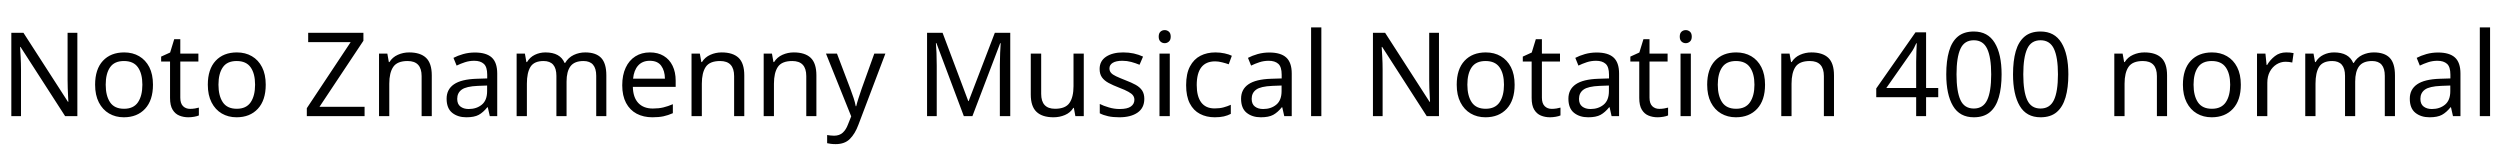 <svg xmlns="http://www.w3.org/2000/svg" xmlns:xlink="http://www.w3.org/1999/xlink" width="514.152" height="30.888"><path fill="black" d="M15.91 6.74L15.91 23.88L13.39 23.88L4.22 9.65L4.13 9.65Q4.18 10.49 4.25 11.74Q4.32 12.98 4.32 14.30L4.32 14.30L4.32 23.88L2.33 23.88L2.33 6.74L4.82 6.74L13.97 20.93L14.06 20.93Q14.04 20.54 14.00 19.78Q13.97 19.01 13.93 18.10Q13.90 17.18 13.90 16.42L13.90 16.42L13.90 6.74L15.91 6.74ZM31.46 17.42L31.46 17.42Q31.46 20.62 29.84 22.37Q28.22 24.12 25.46 24.12L25.46 24.12Q23.76 24.12 22.43 23.34Q21.10 22.56 20.33 21.06Q19.56 19.56 19.56 17.42L19.56 17.42Q19.56 14.23 21.17 12.50Q22.78 10.78 25.54 10.78L25.54 10.78Q27.29 10.78 28.62 11.56Q29.95 12.34 30.71 13.81Q31.46 15.29 31.46 17.42ZM21.74 17.42L21.74 17.42Q21.74 19.70 22.64 21.04Q23.54 22.37 25.51 22.37L25.51 22.37Q27.46 22.37 28.37 21.04Q29.28 19.70 29.28 17.42L29.28 17.42Q29.28 15.14 28.37 13.85Q27.46 12.55 25.49 12.55L25.49 12.55Q23.52 12.55 22.63 13.85Q21.74 15.14 21.74 17.42ZM39.10 22.39L39.10 22.39Q39.58 22.39 40.08 22.31Q40.58 22.22 40.90 22.13L40.90 22.13L40.90 23.74Q40.56 23.90 39.94 24.01Q39.31 24.12 38.74 24.12L38.74 24.12Q37.73 24.12 36.88 23.77Q36.02 23.42 35.50 22.56Q34.97 21.70 34.97 20.14L34.97 20.14L34.97 12.65L33.14 12.65L33.14 11.64L34.99 10.80L35.83 8.06L37.08 8.06L37.08 11.02L40.80 11.02L40.80 12.65L37.08 12.65L37.08 20.09Q37.08 21.26 37.64 21.83Q38.21 22.39 39.10 22.39ZM54.65 17.42L54.65 17.42Q54.65 20.62 53.03 22.37Q51.41 24.12 48.65 24.12L48.65 24.12Q46.94 24.12 45.61 23.34Q44.28 22.56 43.51 21.06Q42.74 19.56 42.74 17.42L42.74 17.42Q42.74 14.23 44.35 12.50Q45.96 10.78 48.72 10.78L48.72 10.78Q50.47 10.78 51.80 11.56Q53.14 12.34 53.89 13.81Q54.65 15.29 54.65 17.42ZM44.93 17.42L44.93 17.42Q44.93 19.70 45.83 21.04Q46.73 22.37 48.70 22.37L48.70 22.37Q50.64 22.37 51.55 21.04Q52.46 19.70 52.46 17.42L52.46 17.42Q52.46 15.14 51.55 13.85Q50.64 12.55 48.67 12.55L48.67 12.55Q46.70 12.55 45.82 13.85Q44.93 15.14 44.93 17.42ZM74.98 21.96L74.98 23.88L63.10 23.88L63.10 22.25L72.12 8.66L63.38 8.66L63.38 6.74L74.74 6.74L74.74 8.38L65.71 21.96L74.98 21.96ZM84.14 10.78L84.14 10.78Q86.45 10.78 87.62 11.89Q88.80 13.01 88.80 15.50L88.80 15.50L88.80 23.88L86.71 23.88L86.71 15.65Q86.71 12.55 83.83 12.55L83.83 12.55Q81.70 12.55 80.88 13.75Q80.06 14.95 80.06 17.21L80.06 17.21L80.06 23.88L77.95 23.88L77.95 11.02L79.66 11.02L79.97 12.77L80.09 12.77Q80.71 11.76 81.82 11.27Q82.92 10.78 84.14 10.78ZM97.66 10.80L97.66 10.80Q100.01 10.80 101.14 11.83Q102.26 12.86 102.26 15.12L102.26 15.12L102.26 23.88L100.73 23.88L100.32 22.06L100.22 22.06Q99.38 23.11 98.46 23.62Q97.54 24.12 95.90 24.12L95.90 24.12Q94.15 24.12 93 23.20Q91.85 22.27 91.85 20.30L91.85 20.30Q91.85 18.38 93.36 17.34Q94.87 16.30 98.02 16.20L98.02 16.20L100.20 16.13L100.20 15.36Q100.20 13.75 99.50 13.13Q98.81 12.50 97.54 12.50L97.54 12.50Q96.53 12.50 95.62 12.80Q94.70 13.10 93.91 13.49L93.91 13.49L93.26 11.90Q94.10 11.45 95.26 11.12Q96.41 10.80 97.66 10.80ZM100.18 17.59L98.28 17.66Q95.88 17.76 94.96 18.43Q94.03 19.10 94.03 20.33L94.03 20.33Q94.03 21.41 94.69 21.91Q95.35 22.42 96.38 22.42L96.38 22.42Q98.02 22.42 99.10 21.52Q100.18 20.62 100.18 18.74L100.18 18.74L100.18 17.59ZM120.36 10.78L120.36 10.78Q122.54 10.78 123.62 11.89Q124.70 13.01 124.70 15.50L124.70 15.50L124.70 23.88L122.62 23.88L122.62 15.60Q122.62 12.55 120 12.55L120 12.55Q118.13 12.55 117.32 13.63Q116.52 14.71 116.52 16.78L116.52 16.78L116.52 23.88L114.43 23.88L114.43 15.60Q114.43 12.55 111.79 12.55L111.79 12.55Q109.85 12.55 109.10 13.75Q108.36 14.95 108.36 17.21L108.36 17.21L108.36 23.88L106.25 23.88L106.25 11.02L107.95 11.02L108.26 12.77L108.38 12.77Q108.98 11.76 110.00 11.27Q111.02 10.78 112.18 10.78L112.18 10.78Q115.20 10.78 116.11 12.94L116.11 12.94L116.23 12.94Q116.88 11.83 118.00 11.30Q119.11 10.78 120.36 10.78ZM133.66 10.78L133.66 10.78Q135.31 10.78 136.50 11.50Q137.69 12.22 138.32 13.52Q138.96 14.83 138.96 16.58L138.96 16.58L138.96 17.86L130.15 17.86Q130.20 20.04 131.27 21.18Q132.34 22.32 134.26 22.32L134.26 22.32Q135.48 22.32 136.43 22.09Q137.38 21.86 138.38 21.43L138.38 21.43L138.38 23.28Q137.40 23.71 136.44 23.92Q135.48 24.12 134.16 24.12L134.16 24.12Q132.34 24.12 130.93 23.38Q129.53 22.63 128.75 21.16Q127.97 19.68 127.97 17.54L127.97 17.54Q127.97 15.43 128.68 13.92Q129.38 12.41 130.67 11.59Q131.95 10.78 133.66 10.78ZM133.63 12.50L133.63 12.50Q132.12 12.50 131.24 13.48Q130.37 14.45 130.20 16.18L130.20 16.18L136.75 16.18Q136.73 14.54 135.98 13.52Q135.24 12.50 133.63 12.50ZM148.42 10.78L148.42 10.78Q150.72 10.78 151.90 11.89Q153.07 13.01 153.07 15.50L153.07 15.50L153.07 23.88L150.98 23.88L150.98 15.65Q150.98 12.55 148.10 12.55L148.10 12.55Q145.97 12.55 145.15 13.75Q144.34 14.95 144.34 17.21L144.34 17.21L144.34 23.88L142.22 23.88L142.22 11.02L143.93 11.02L144.24 12.77L144.36 12.77Q144.98 11.76 146.09 11.27Q147.19 10.78 148.42 10.78ZM163.25 10.78L163.25 10.78Q165.55 10.78 166.73 11.89Q167.90 13.01 167.90 15.50L167.90 15.50L167.90 23.88L165.82 23.88L165.82 15.65Q165.82 12.55 162.94 12.55L162.94 12.55Q160.80 12.55 159.98 13.75Q159.17 14.95 159.17 17.21L159.17 17.21L159.17 23.88L157.06 23.88L157.06 11.02L158.76 11.02L159.07 12.77L159.19 12.77Q159.82 11.76 160.92 11.27Q162.02 10.78 163.25 10.78ZM175.06 23.93L169.87 11.02L172.13 11.02L174.91 18.34Q175.27 19.30 175.56 20.17Q175.85 21.05 175.99 21.84L175.99 21.84L176.09 21.84Q176.23 21.24 176.54 20.27Q176.86 19.30 177.19 18.31L177.19 18.31L179.81 11.02L182.09 11.02L176.54 25.66Q175.87 27.48 174.80 28.56Q173.74 29.64 171.86 29.64L171.86 29.64Q171.29 29.64 170.86 29.58Q170.42 29.52 170.11 29.45L170.11 29.45L170.11 27.77Q170.38 27.82 170.75 27.86Q171.12 27.91 171.53 27.91L171.53 27.91Q172.63 27.91 173.32 27.29Q174.00 26.66 174.38 25.63L174.38 25.63L175.06 23.93ZM199.99 23.88L198.22 23.88L192.58 8.86L192.48 8.86Q192.55 9.60 192.60 10.86Q192.65 12.12 192.65 13.49L192.65 13.49L192.65 23.88L190.66 23.88L190.66 6.74L193.85 6.74L199.13 20.78L199.22 20.78L204.60 6.74L207.77 6.74L207.77 23.88L205.63 23.88L205.63 13.34Q205.63 12.10 205.69 10.87Q205.75 9.65 205.80 8.88L205.80 8.88L205.70 8.88L199.99 23.88ZM220.78 11.02L222.89 11.02L222.89 23.88L221.16 23.88L220.85 22.18L220.75 22.18Q220.13 23.18 219.02 23.65Q217.92 24.12 216.67 24.12L216.67 24.12Q214.34 24.12 213.17 23.00Q211.99 21.89 211.99 19.44L211.99 19.44L211.99 11.02L214.13 11.02L214.13 19.30Q214.13 22.37 216.98 22.37L216.98 22.37Q219.12 22.37 219.95 21.17Q220.78 19.97 220.78 17.71L220.78 17.71L220.78 11.02ZM235.34 20.33L235.34 20.33Q235.34 22.20 233.95 23.16Q232.56 24.12 230.21 24.12L230.21 24.12Q228.86 24.12 227.89 23.90Q226.92 23.69 226.18 23.30L226.18 23.30L226.18 21.38Q226.94 21.77 228.04 22.09Q229.13 22.42 230.26 22.42L230.26 22.42Q231.86 22.42 232.58 21.90Q233.30 21.38 233.30 20.52L233.30 20.52Q233.30 20.04 233.04 19.66Q232.78 19.27 232.09 18.89Q231.41 18.50 230.14 18.02L230.14 18.02Q228.89 17.54 228 17.06Q227.11 16.58 226.63 15.91Q226.15 15.24 226.15 14.18L226.15 14.18Q226.15 12.55 227.48 11.66Q228.82 10.78 230.98 10.78L230.98 10.78Q232.15 10.78 233.17 11.00Q234.19 11.23 235.08 11.64L235.08 11.64L234.36 13.32Q233.54 12.98 232.66 12.74Q231.77 12.50 230.83 12.50L230.83 12.50Q229.54 12.50 228.85 12.92Q228.17 13.34 228.17 14.06L228.17 14.06Q228.17 14.59 228.48 14.96Q228.79 15.34 229.52 15.68Q230.26 16.03 231.48 16.51L231.48 16.51Q232.70 16.97 233.57 17.45Q234.43 17.93 234.89 18.61Q235.34 19.30 235.34 20.33ZM239.54 6.19L239.54 6.19Q240.02 6.19 240.40 6.52Q240.77 6.84 240.77 7.54L240.77 7.54Q240.77 8.21 240.40 8.54Q240.02 8.88 239.54 8.88L239.54 8.88Q239.02 8.88 238.66 8.54Q238.30 8.21 238.30 7.54L238.30 7.54Q238.30 6.84 238.66 6.52Q239.02 6.19 239.54 6.19ZM238.46 11.02L240.58 11.02L240.58 23.88L238.46 23.88L238.46 11.02ZM249.82 24.12L249.82 24.12Q248.11 24.12 246.78 23.42Q245.45 22.73 244.69 21.26Q243.94 19.80 243.94 17.52L243.94 17.52Q243.94 15.14 244.73 13.66Q245.52 12.17 246.88 11.47Q248.23 10.78 249.96 10.78L249.96 10.78Q250.94 10.78 251.86 10.98Q252.77 11.18 253.34 11.47L253.34 11.47L252.70 13.22Q252.12 13.01 251.35 12.82Q250.58 12.62 249.91 12.62L249.91 12.62Q246.12 12.62 246.12 17.50L246.12 17.50Q246.12 19.82 247.04 21.06Q247.97 22.30 249.79 22.30L249.79 22.30Q250.85 22.30 251.65 22.08Q252.46 21.86 253.13 21.55L253.13 21.55L253.13 23.42Q252.48 23.76 251.70 23.94Q250.92 24.12 249.82 24.12ZM261.05 10.80L261.05 10.80Q263.40 10.80 264.53 11.83Q265.66 12.86 265.66 15.12L265.66 15.12L265.66 23.88L264.12 23.88L263.71 22.06L263.62 22.06Q262.78 23.11 261.85 23.62Q260.93 24.12 259.30 24.12L259.30 24.12Q257.54 24.12 256.39 23.20Q255.24 22.27 255.24 20.30L255.24 20.30Q255.24 18.38 256.75 17.34Q258.26 16.30 261.41 16.20L261.41 16.20L263.59 16.13L263.59 15.36Q263.59 13.75 262.90 13.13Q262.20 12.50 260.93 12.50L260.93 12.50Q259.92 12.50 259.01 12.80Q258.10 13.10 257.30 13.49L257.30 13.49L256.66 11.90Q257.50 11.45 258.65 11.12Q259.80 10.80 261.05 10.80ZM263.57 17.59L261.67 17.66Q259.27 17.76 258.35 18.43Q257.42 19.10 257.42 20.33L257.42 20.33Q257.42 21.41 258.08 21.91Q258.74 22.42 259.78 22.42L259.78 22.42Q261.41 22.42 262.49 21.52Q263.57 20.62 263.57 18.74L263.57 18.74L263.57 17.59ZM271.75 5.64L271.75 23.88L269.64 23.88L269.64 5.64L271.75 5.64ZM295.94 6.74L295.94 23.88L293.42 23.88L284.26 9.65L284.16 9.65Q284.21 10.49 284.28 11.74Q284.35 12.98 284.35 14.30L284.35 14.30L284.35 23.88L282.36 23.88L282.36 6.74L284.86 6.74L294.00 20.93L294.10 20.93Q294.07 20.54 294.04 19.78Q294.00 19.01 293.96 18.10Q293.93 17.18 293.93 16.42L293.93 16.42L293.93 6.74L295.94 6.74ZM311.50 17.42L311.50 17.42Q311.50 20.62 309.88 22.37Q308.26 24.12 305.50 24.12L305.50 24.12Q303.79 24.12 302.46 23.34Q301.13 22.56 300.36 21.06Q299.59 19.56 299.59 17.42L299.59 17.42Q299.59 14.23 301.20 12.50Q302.81 10.78 305.57 10.78L305.57 10.78Q307.32 10.78 308.65 11.56Q309.98 12.34 310.74 13.81Q311.50 15.29 311.50 17.42ZM301.78 17.42L301.78 17.42Q301.78 19.70 302.68 21.04Q303.58 22.37 305.54 22.37L305.54 22.37Q307.49 22.37 308.40 21.04Q309.31 19.70 309.31 17.42L309.31 17.42Q309.31 15.14 308.40 13.85Q307.49 12.55 305.52 12.55L305.52 12.55Q303.55 12.55 302.66 13.85Q301.78 15.14 301.78 17.42ZM319.13 22.39L319.13 22.39Q319.61 22.39 320.11 22.31Q320.62 22.22 320.93 22.13L320.93 22.13L320.93 23.74Q320.59 23.90 319.97 24.01Q319.34 24.12 318.77 24.12L318.77 24.12Q317.76 24.12 316.91 23.77Q316.06 23.42 315.53 22.56Q315.00 21.70 315.00 20.14L315.00 20.14L315.00 12.65L313.18 12.65L313.18 11.64L315.02 10.80L315.86 8.06L317.11 8.06L317.11 11.02L320.83 11.02L320.83 12.65L317.11 12.65L317.11 20.09Q317.11 21.26 317.68 21.83Q318.24 22.39 319.13 22.39ZM328.37 10.80L328.37 10.80Q330.72 10.80 331.85 11.83Q332.98 12.86 332.98 15.12L332.98 15.12L332.98 23.88L331.44 23.88L331.03 22.06L330.94 22.06Q330.10 23.11 329.17 23.62Q328.25 24.12 326.62 24.12L326.62 24.12Q324.86 24.12 323.71 23.20Q322.56 22.27 322.56 20.30L322.56 20.30Q322.56 18.38 324.07 17.34Q325.58 16.30 328.73 16.20L328.73 16.20L330.91 16.13L330.91 15.36Q330.91 13.75 330.22 13.13Q329.52 12.50 328.25 12.50L328.25 12.50Q327.24 12.50 326.33 12.80Q325.42 13.10 324.62 13.49L324.62 13.49L323.98 11.90Q324.82 11.45 325.97 11.12Q327.12 10.80 328.37 10.80ZM330.89 17.59L328.99 17.66Q326.59 17.76 325.67 18.43Q324.74 19.10 324.74 20.33L324.74 20.33Q324.74 21.41 325.40 21.91Q326.06 22.42 327.10 22.42L327.10 22.42Q328.73 22.42 329.81 21.52Q330.89 20.62 330.89 18.74L330.89 18.74L330.89 17.59ZM341.26 22.39L341.26 22.39Q341.74 22.39 342.24 22.31Q342.74 22.22 343.06 22.13L343.06 22.13L343.06 23.74Q342.72 23.90 342.10 24.01Q341.47 24.12 340.90 24.12L340.90 24.12Q339.89 24.12 339.04 23.77Q338.18 23.42 337.66 22.56Q337.13 21.70 337.13 20.14L337.13 20.14L337.13 12.65L335.30 12.65L335.30 11.64L337.15 10.80L337.99 8.06L339.24 8.06L339.24 11.02L342.96 11.02L342.96 12.65L339.24 12.65L339.24 20.09Q339.24 21.26 339.80 21.83Q340.37 22.39 341.26 22.39ZM346.70 6.19L346.70 6.19Q347.18 6.19 347.56 6.52Q347.93 6.84 347.93 7.54L347.93 7.54Q347.93 8.21 347.56 8.54Q347.18 8.88 346.70 8.88L346.70 8.88Q346.18 8.88 345.82 8.54Q345.46 8.21 345.46 7.54L345.46 7.54Q345.46 6.84 345.82 6.52Q346.18 6.19 346.70 6.19ZM345.62 11.02L347.74 11.02L347.74 23.88L345.62 23.88L345.62 11.02ZM363 17.42L363 17.42Q363 20.62 361.38 22.37Q359.76 24.12 357 24.12L357 24.12Q355.30 24.12 353.96 23.34Q352.63 22.56 351.86 21.06Q351.10 19.56 351.10 17.42L351.10 17.42Q351.10 14.23 352.70 12.50Q354.31 10.78 357.07 10.78L357.07 10.78Q358.82 10.78 360.16 11.56Q361.49 12.34 362.24 13.81Q363 15.29 363 17.42ZM353.28 17.42L353.28 17.42Q353.28 19.70 354.18 21.04Q355.08 22.37 357.05 22.37L357.05 22.37Q358.99 22.37 359.90 21.04Q360.82 19.70 360.82 17.42L360.82 17.42Q360.82 15.14 359.90 13.85Q358.99 12.55 357.02 12.55L357.02 12.55Q355.06 12.55 354.17 13.85Q353.28 15.14 353.28 17.42ZM372.53 10.78L372.53 10.78Q374.83 10.78 376.01 11.89Q377.18 13.01 377.18 15.50L377.18 15.50L377.18 23.88L375.10 23.88L375.10 15.65Q375.10 12.55 372.22 12.55L372.22 12.55Q370.08 12.55 369.26 13.75Q368.45 14.95 368.45 17.21L368.45 17.21L368.45 23.88L366.34 23.88L366.34 11.02L368.04 11.02L368.35 12.77L368.47 12.77Q369.10 11.76 370.20 11.27Q371.30 10.78 372.53 10.78ZM398.62 18.10L398.62 19.99L396.12 19.99L396.12 23.88L394.08 23.88L394.08 19.99L385.87 19.99L385.87 18.19L393.94 6.65L396.12 6.65L396.12 18.10L398.62 18.10ZM394.08 18.10L394.08 12.70Q394.08 11.45 394.13 10.57Q394.18 9.70 394.20 8.90L394.20 8.90L394.10 8.90Q393.91 9.36 393.62 9.89Q393.34 10.42 393.07 10.78L393.07 10.78L387.94 18.10L394.08 18.10ZM411.65 15.29L411.65 15.29Q411.65 18.05 411.07 20.03Q410.50 22.01 409.25 23.06Q408 24.12 405.94 24.12L405.94 24.12Q403.03 24.12 401.65 21.78Q400.27 19.44 400.27 15.29L400.27 15.29Q400.27 12.50 400.84 10.54Q401.40 8.57 402.65 7.52Q403.90 6.48 405.94 6.48L405.94 6.48Q408.82 6.48 410.23 8.80Q411.65 11.11 411.65 15.29ZM402.38 15.29L402.38 15.29Q402.38 18.82 403.19 20.57Q403.99 22.32 405.94 22.32L405.94 22.32Q407.86 22.32 408.68 20.58Q409.51 18.84 409.51 15.29L409.51 15.29Q409.51 11.78 408.68 10.03Q407.86 8.28 405.94 8.28L405.94 8.28Q403.99 8.28 403.19 10.03Q402.38 11.78 402.38 15.29ZM425.38 15.29L425.38 15.29Q425.38 18.05 424.80 20.03Q424.22 22.01 422.98 23.06Q421.73 24.12 419.66 24.12L419.66 24.12Q416.76 24.12 415.38 21.78Q414 19.44 414 15.29L414 15.29Q414 12.50 414.56 10.54Q415.13 8.57 416.38 7.52Q417.62 6.48 419.66 6.48L419.66 6.48Q422.54 6.48 423.96 8.80Q425.38 11.11 425.38 15.29ZM416.11 15.29L416.11 15.29Q416.11 18.82 416.92 20.57Q417.72 22.32 419.66 22.32L419.66 22.32Q421.58 22.32 422.41 20.58Q423.24 18.84 423.24 15.29L423.24 15.29Q423.24 11.78 422.41 10.03Q421.58 8.28 419.66 8.28L419.66 8.28Q417.72 8.28 416.92 10.03Q416.11 11.78 416.11 15.29ZM441.02 10.78L441.02 10.78Q443.33 10.78 444.50 11.89Q445.68 13.01 445.68 15.50L445.68 15.50L445.68 23.88L443.59 23.88L443.59 15.65Q443.59 12.55 440.71 12.55L440.71 12.55Q438.58 12.55 437.76 13.75Q436.94 14.95 436.94 17.21L436.94 17.21L436.94 23.88L434.83 23.88L434.83 11.02L436.54 11.02L436.85 12.77L436.97 12.77Q437.59 11.76 438.70 11.27Q439.80 10.78 441.02 10.78ZM460.85 17.42L460.85 17.42Q460.85 20.62 459.23 22.37Q457.61 24.12 454.85 24.12L454.85 24.12Q453.14 24.12 451.81 23.34Q450.48 22.56 449.71 21.06Q448.94 19.56 448.94 17.42L448.94 17.42Q448.94 14.23 450.55 12.50Q452.16 10.78 454.92 10.78L454.92 10.78Q456.67 10.78 458.00 11.56Q459.34 12.34 460.09 13.81Q460.85 15.29 460.85 17.42ZM451.13 17.42L451.13 17.42Q451.13 19.70 452.03 21.04Q452.93 22.37 454.90 22.37L454.90 22.37Q456.84 22.37 457.75 21.04Q458.66 19.70 458.66 17.42L458.66 17.42Q458.66 15.14 457.75 13.85Q456.84 12.55 454.87 12.55L454.87 12.55Q452.90 12.55 452.02 13.85Q451.13 15.14 451.13 17.42ZM470.18 10.78L470.18 10.78Q470.54 10.78 470.96 10.81Q471.38 10.85 471.70 10.92L471.70 10.92L471.43 12.86Q471.12 12.79 470.75 12.74Q470.38 12.70 470.04 12.70L470.04 12.70Q469.06 12.70 468.19 13.24Q467.33 13.78 466.81 14.75Q466.30 15.72 466.30 17.02L466.30 17.02L466.30 23.88L464.18 23.88L464.18 11.02L465.91 11.02L466.15 13.37L466.25 13.37Q466.87 12.31 467.86 11.54Q468.84 10.78 470.18 10.78ZM488.21 10.78L488.21 10.78Q490.39 10.78 491.47 11.89Q492.55 13.01 492.55 15.50L492.55 15.50L492.55 23.88L490.46 23.88L490.46 15.60Q490.46 12.55 487.85 12.55L487.85 12.55Q485.98 12.55 485.17 13.63Q484.37 14.71 484.37 16.78L484.37 16.78L484.37 23.88L482.28 23.88L482.28 15.60Q482.28 12.55 479.64 12.55L479.64 12.55Q477.70 12.55 476.95 13.75Q476.21 14.95 476.21 17.21L476.21 17.21L476.21 23.88L474.10 23.88L474.10 11.02L475.80 11.02L476.11 12.77L476.23 12.77Q476.83 11.76 477.85 11.27Q478.87 10.78 480.02 10.78L480.02 10.78Q483.05 10.78 483.96 12.94L483.96 12.94L484.08 12.94Q484.73 11.83 485.84 11.30Q486.96 10.78 488.21 10.78ZM501.41 10.80L501.41 10.80Q503.76 10.80 504.89 11.83Q506.02 12.86 506.02 15.12L506.02 15.12L506.02 23.88L504.48 23.88L504.07 22.06L503.98 22.06Q503.14 23.11 502.21 23.62Q501.29 24.12 499.66 24.12L499.66 24.12Q497.90 24.12 496.75 23.20Q495.60 22.27 495.60 20.30L495.60 20.30Q495.60 18.38 497.11 17.34Q498.62 16.30 501.77 16.20L501.77 16.20L503.95 16.13L503.95 15.36Q503.95 13.75 503.26 13.13Q502.56 12.50 501.29 12.50L501.29 12.50Q500.28 12.50 499.37 12.80Q498.46 13.10 497.66 13.49L497.66 13.49L497.02 11.90Q497.86 11.45 499.01 11.12Q500.16 10.80 501.41 10.80ZM503.93 17.59L502.03 17.66Q499.63 17.76 498.71 18.43Q497.78 19.10 497.78 20.33L497.78 20.33Q497.78 21.41 498.44 21.91Q499.10 22.42 500.14 22.42L500.14 22.42Q501.77 22.42 502.85 21.52Q503.93 20.62 503.93 18.74L503.93 18.74L503.93 17.59ZM512.11 5.64L512.11 23.88L510 23.88L510 5.64L512.11 5.64Z"/></svg>